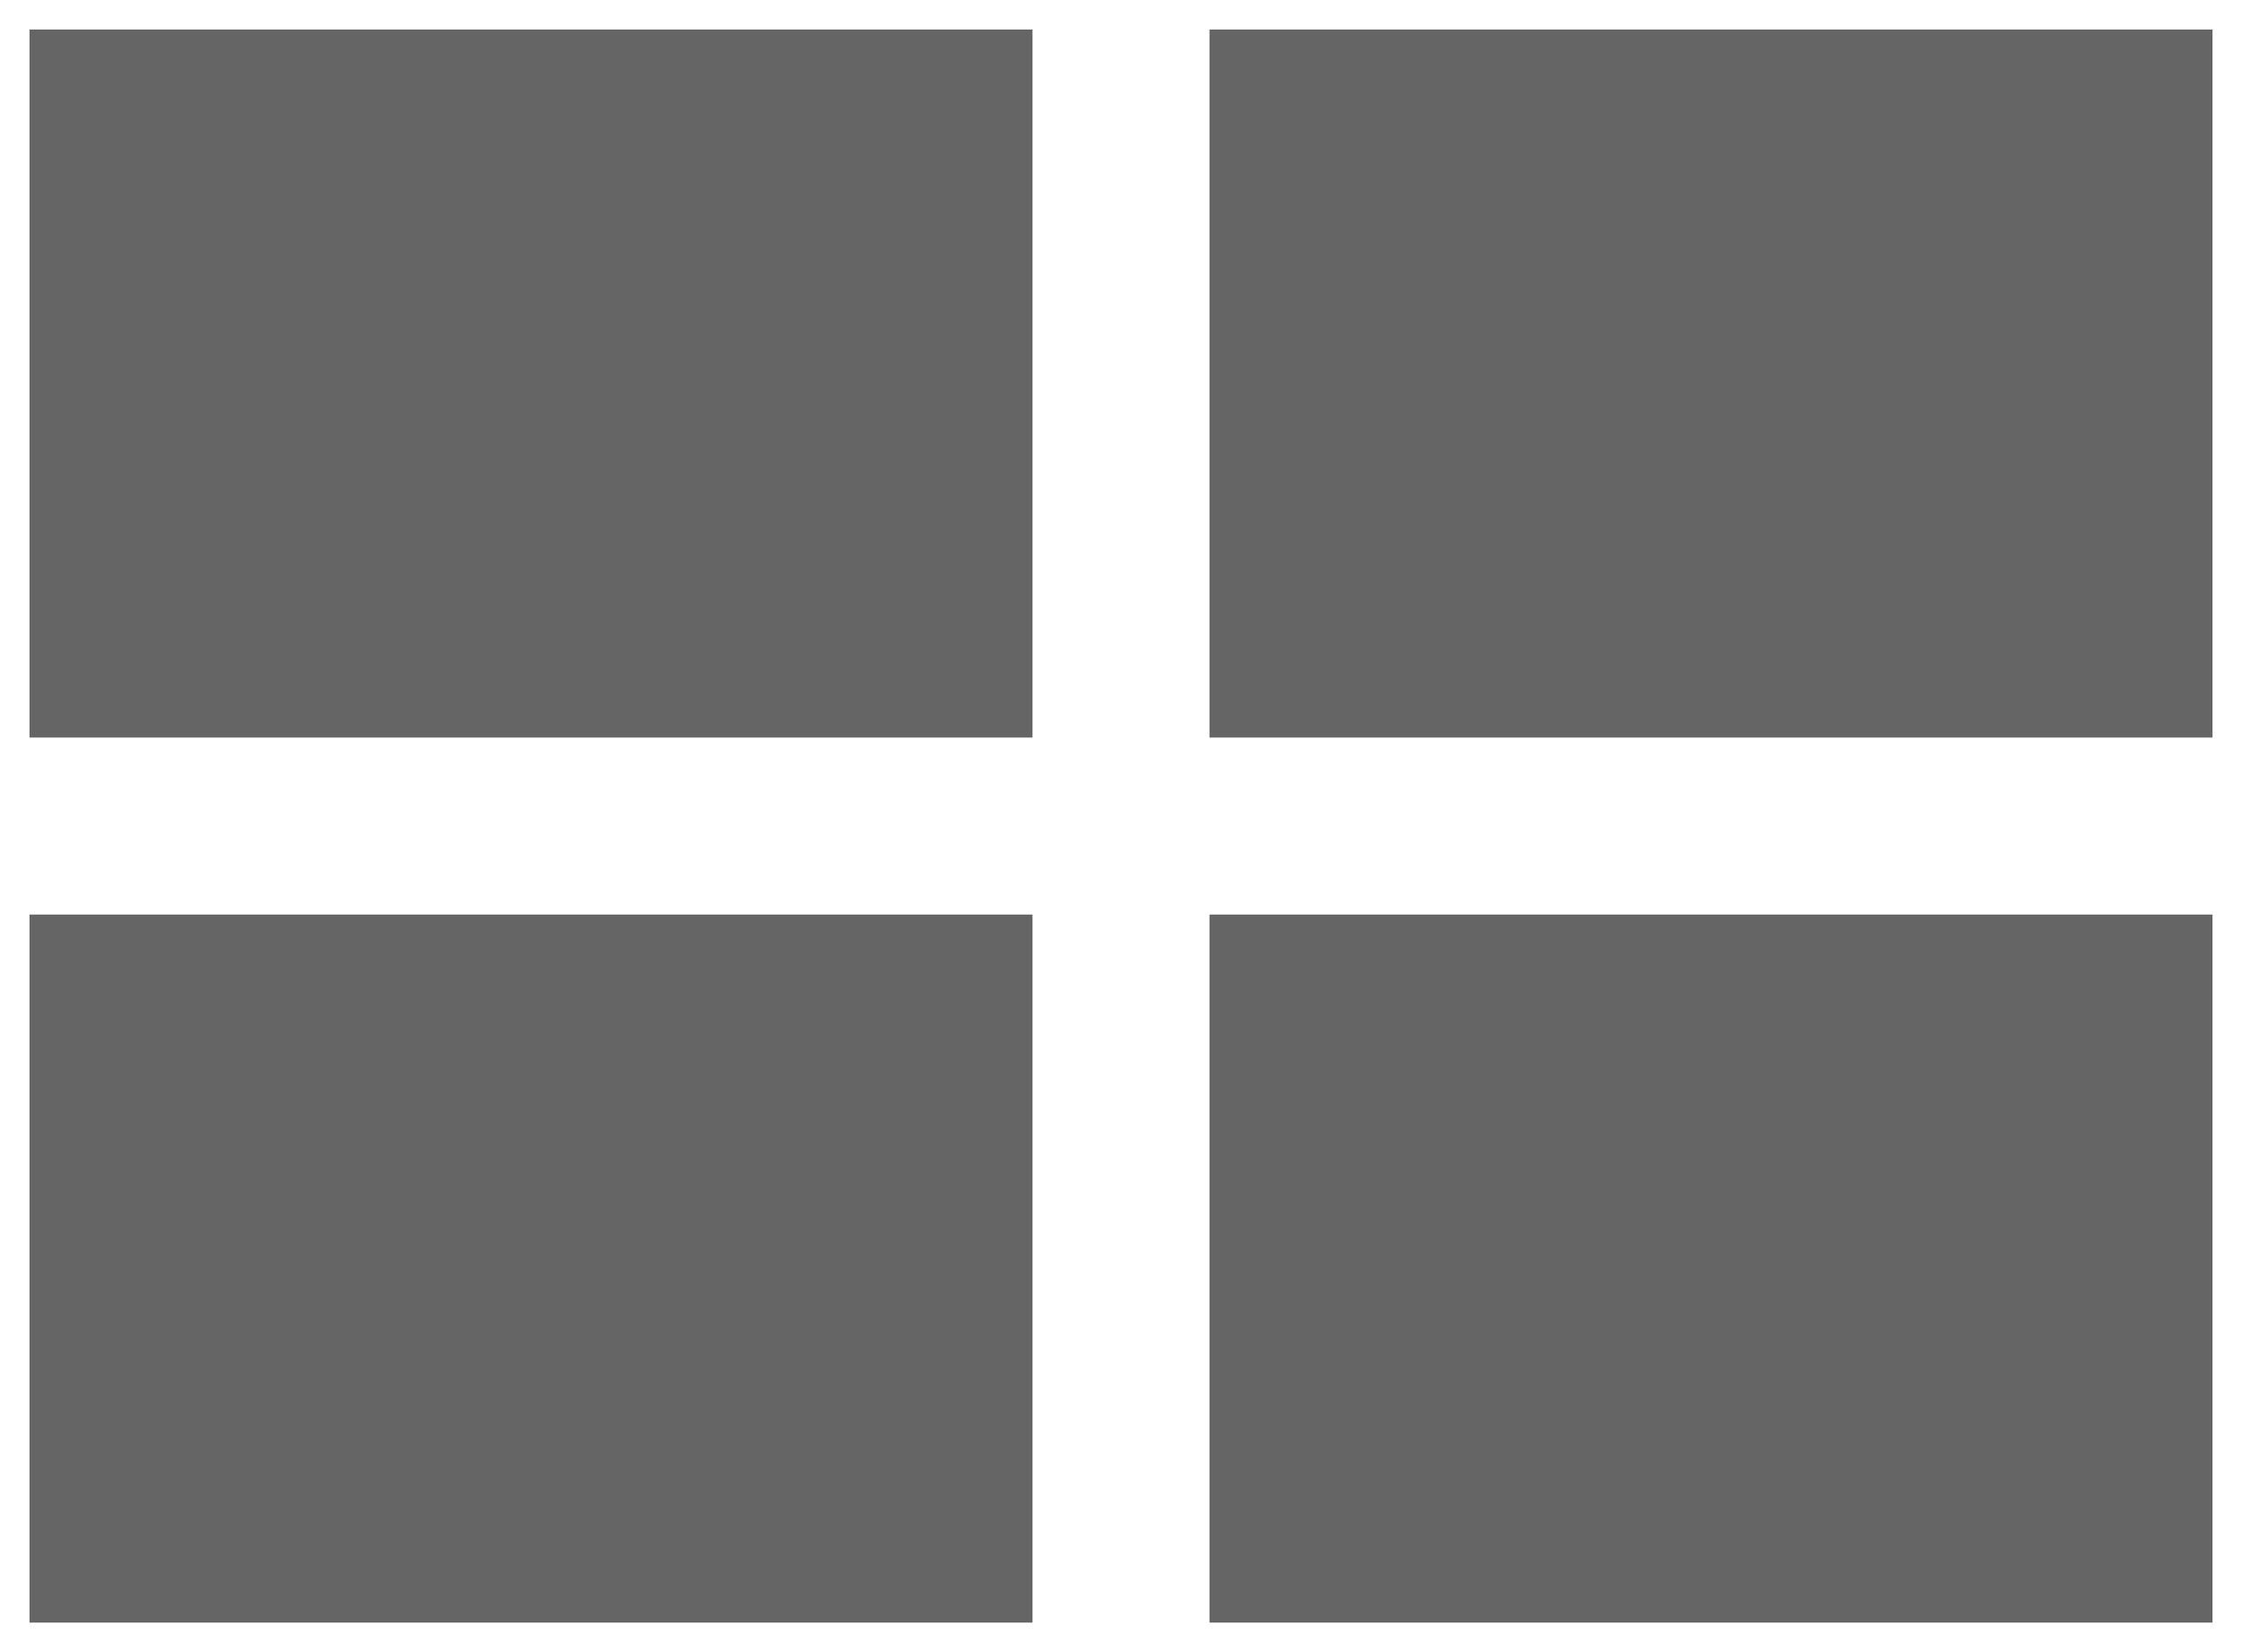 <svg width="38px" height="28px" viewBox="0 0 38 28" version="1.1" xmlns:xlink="http://www.w3.org/1999/xlink" xmlns="http://www.w3.org/2000/svg"><g id="Group-11" transform="translate(0.5 0.5)"><path d="M0 0L17 0L17 12L0 12L0 0Z" id="Rectangle-Copy-7" fill="#656565" stroke="none" /><path d="M0 0L17 0L17 12L0 12L0 0Z" transform="translate(0 15)" id="Rectangle-Copy-9" fill="#656565" stroke="none" /><path d="M0 0L17 0L17 12L0 12L0 0Z" transform="translate(20 0)" id="Rectangle-Copy-8" fill="#656565" stroke="none" /><path d="M0 0L17 0L17 12L0 12L0 0Z" transform="translate(20 15)" id="Rectangle-Copy-10" fill="#656565" stroke="none" /></g></svg>